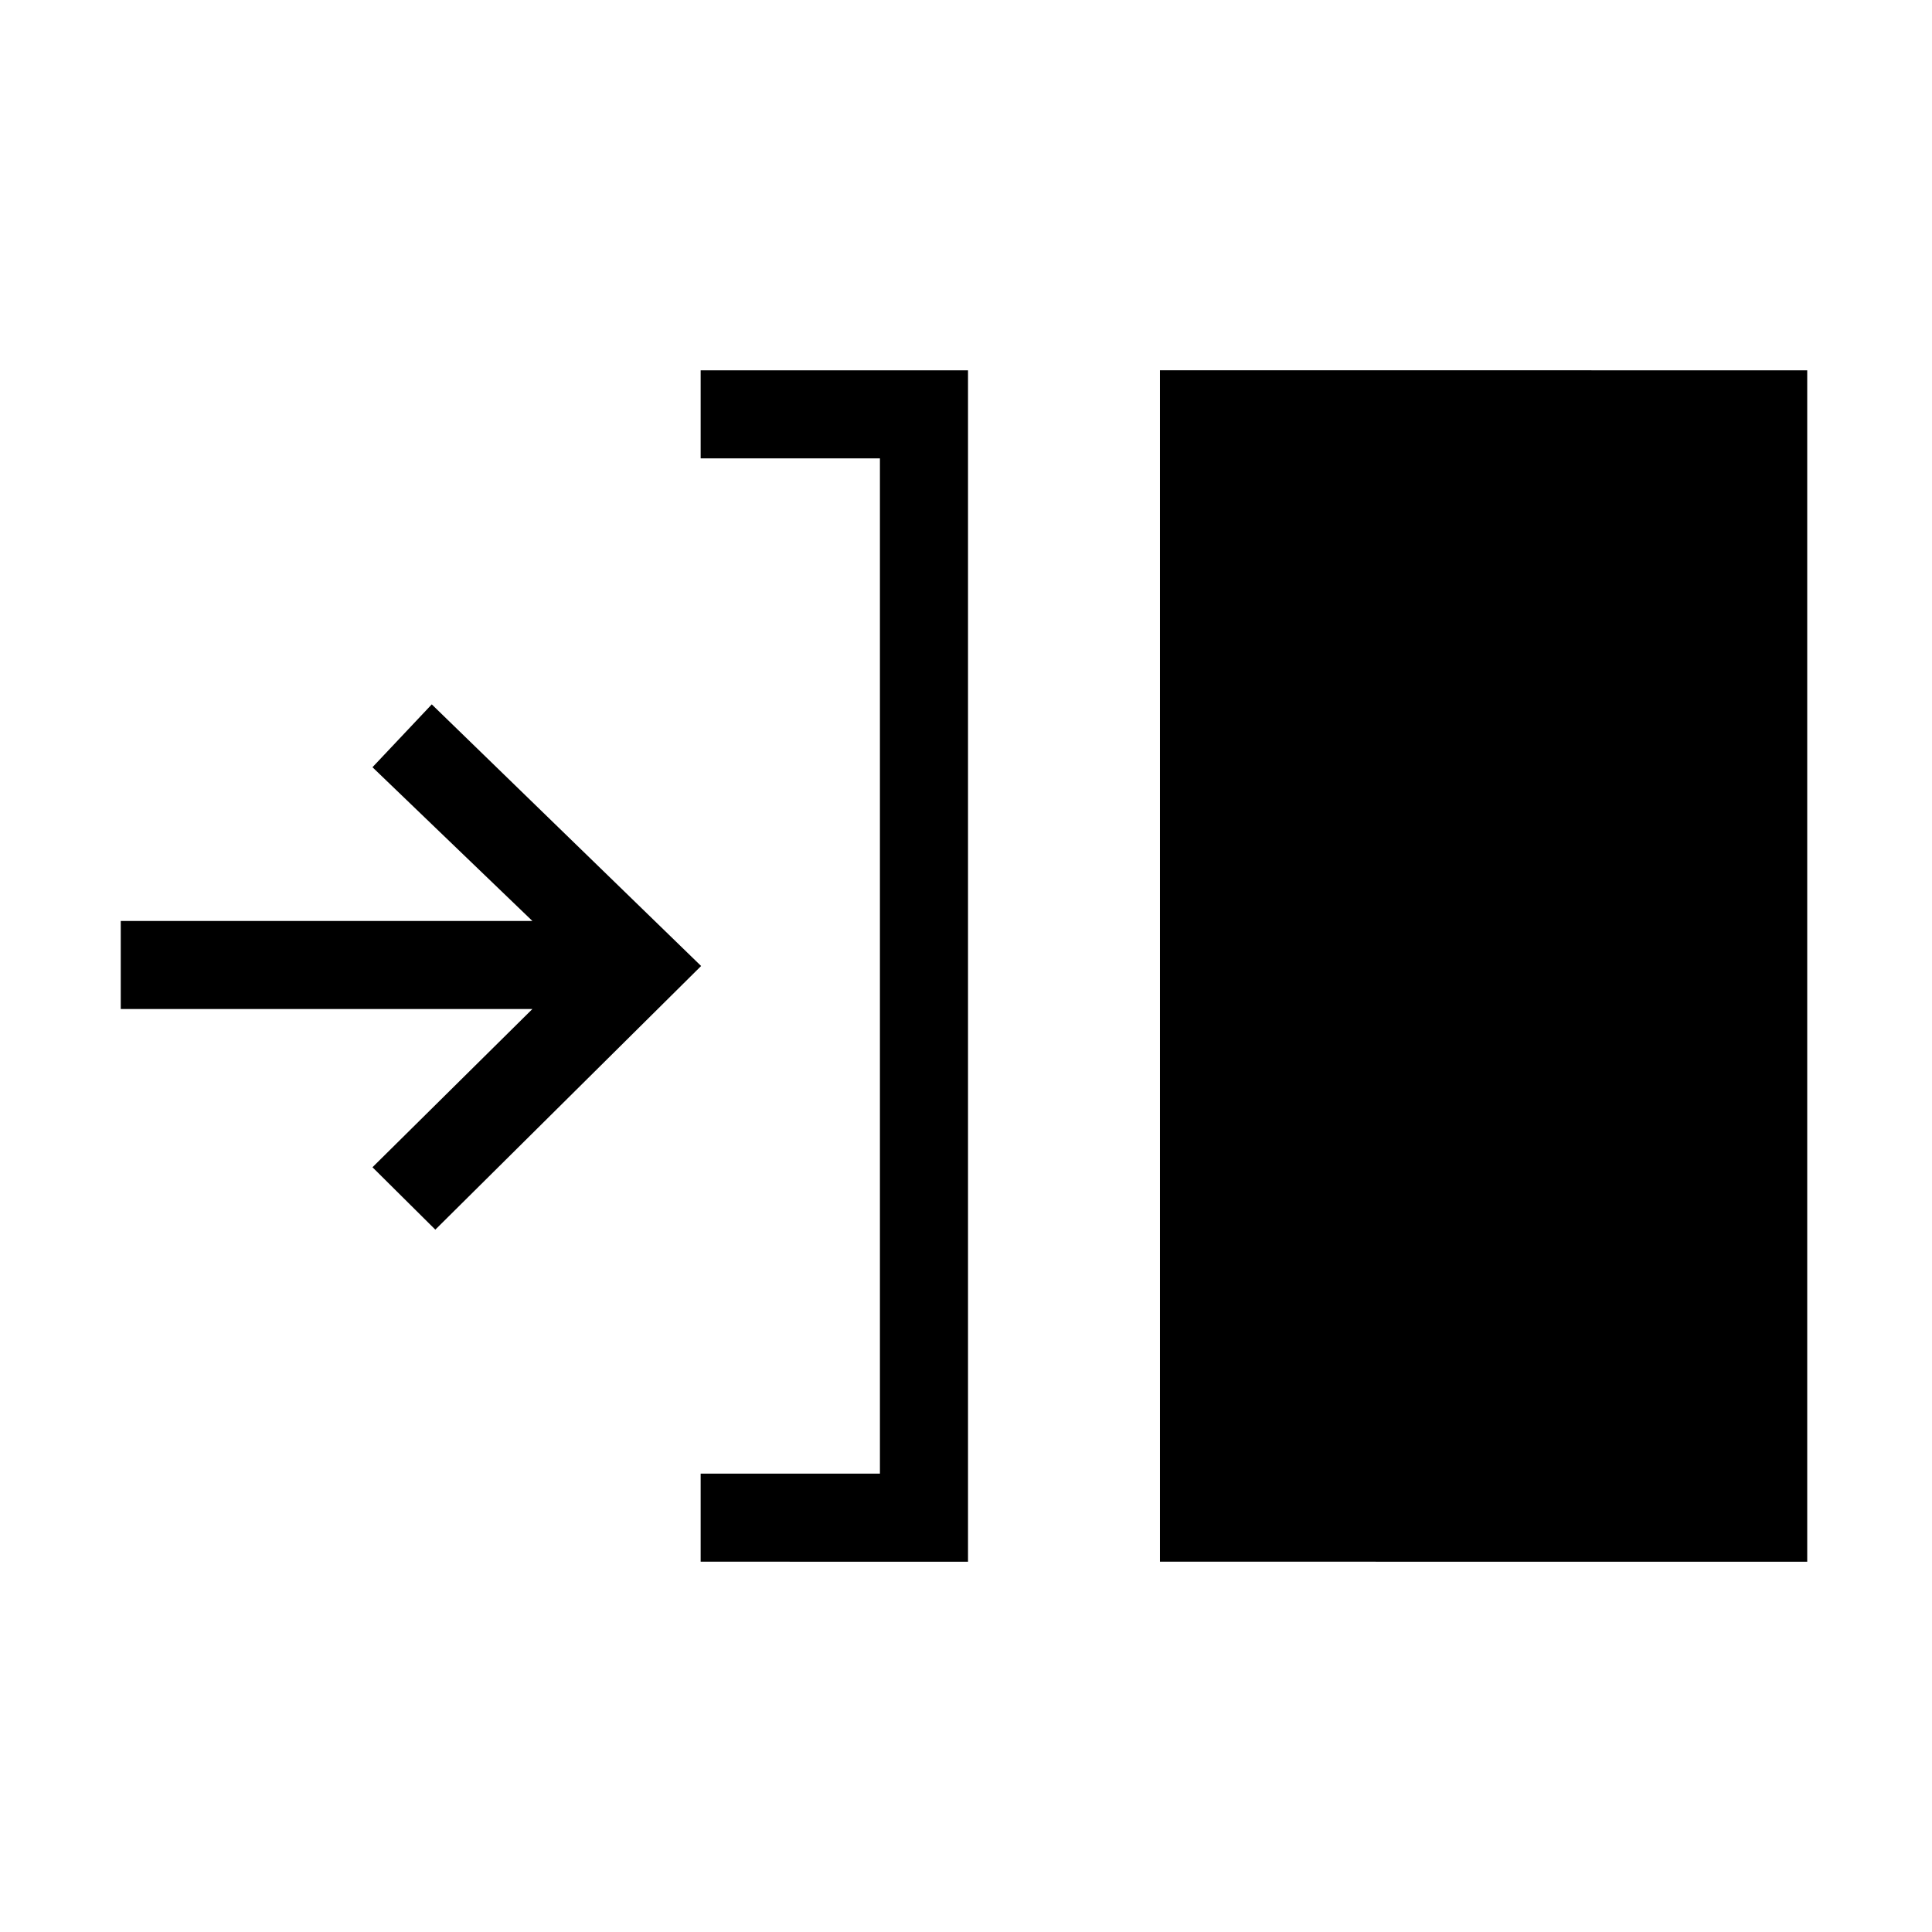 <svg xmlns="http://www.w3.org/2000/svg" height="48" viewBox="0 -960 960 960" width="48"><path d="M348.15-184v-43.77h89.08v-504.46h-89.08V-776H481v592H348.15Zm228.23 0v-592H898v592H576.38ZM216.31-349l-31.23-31 79.46-78.62H60v-43.76h204.54l-79.46-76.39L214.54-610l133.84 130-132.07 131Z"/></svg>